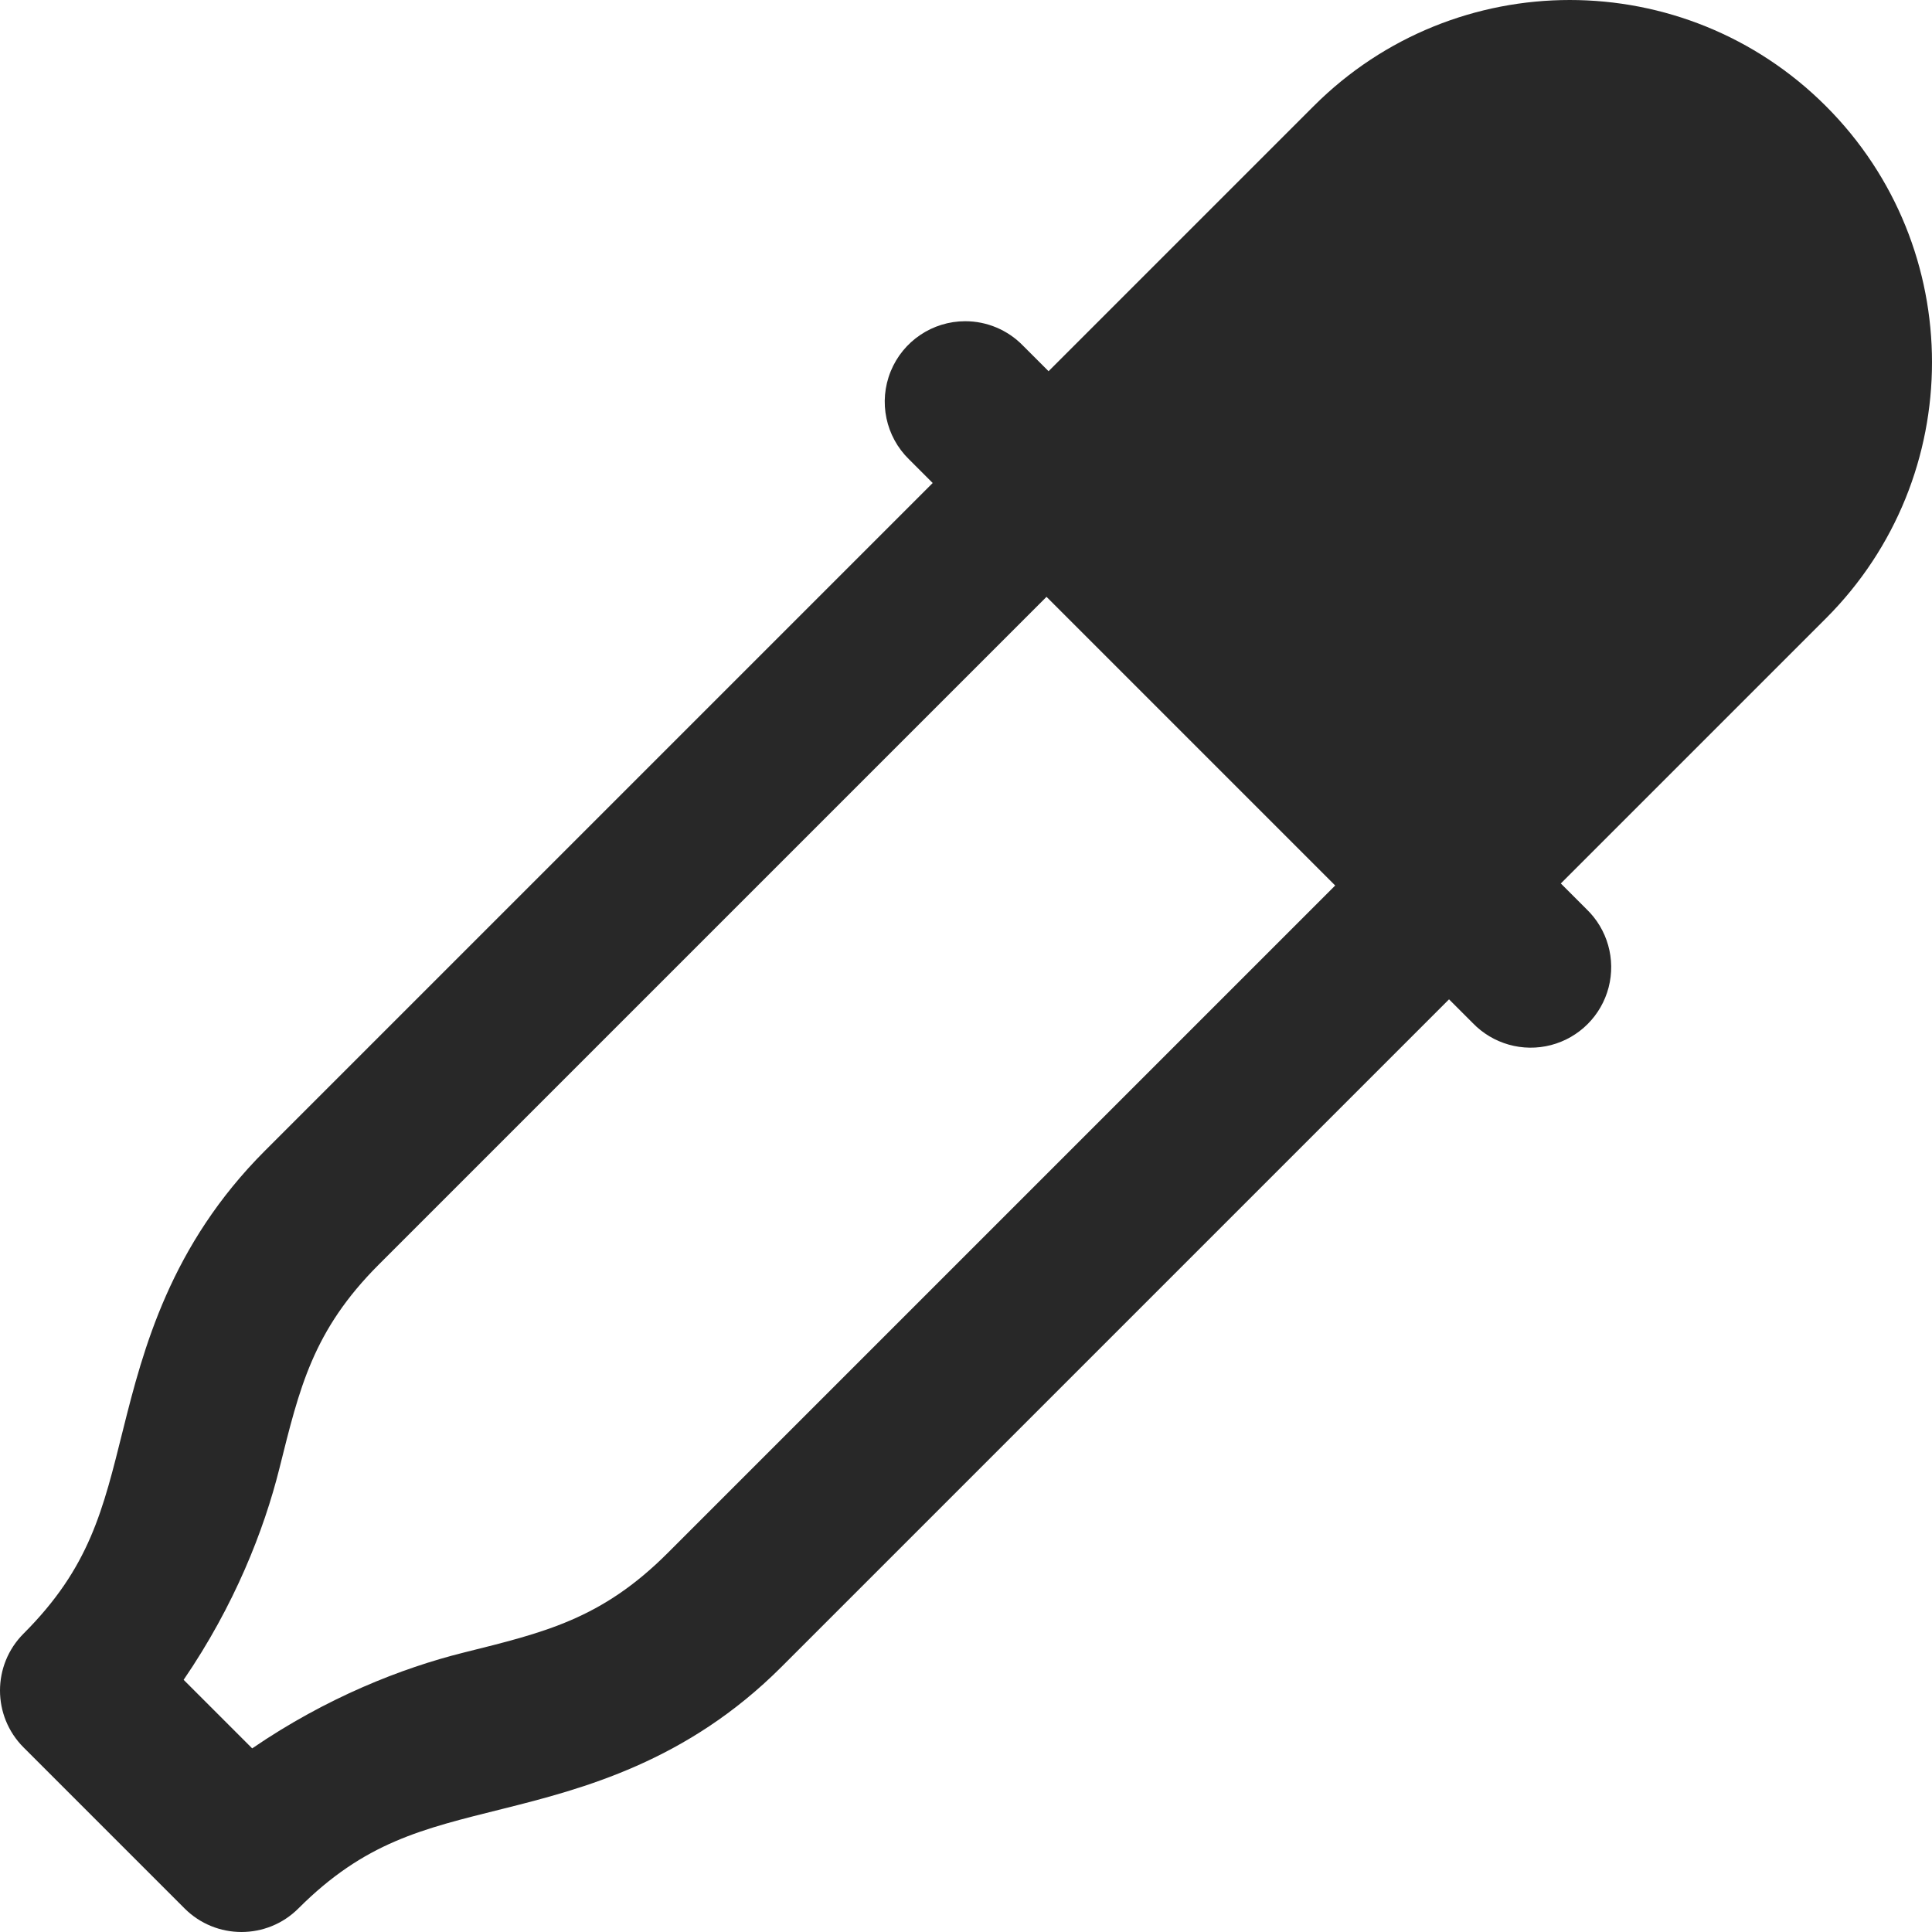 <?xml version="1.0" encoding="UTF-8"?>
<svg width="512px" height="512px" viewBox="0 0 512 512" version="1.1" xmlns="http://www.w3.org/2000/svg" xmlns:xlink="http://www.w3.org/1999/xlink">
    <!-- Generator: Sketch 54.1 (76490) - https://sketchapp.com -->
    <title>color-dropper</title>
    <desc>Created with Sketch.</desc>
    <g id="color-dropper" stroke="none" stroke-width="1" fill="none" fill-rule="evenodd">
        <path d="M416.01,0 C391.438,0 366.874,9.384 348.133,28.125 L277.88,98.376 L271.088,91.584 C267.072,87.455 261.556,85.126 255.796,85.126 C247.115,85.128 239.3,90.39 236.034,98.433 C232.767,106.476 234.699,115.696 240.921,121.751 L247.171,128.001 L70.248,304.919 C45.143,330.024 37.955,357.503 32.622,378.836 C27.288,400.17 23.809,415.358 6.246,432.92 C-2.082,441.252 -2.082,454.756 6.246,463.087 L48.914,505.754 C57.246,514.082 70.75,514.082 79.082,505.754 C96.645,488.192 111.833,484.712 133.167,479.379 C154.501,474.045 181.981,466.858 207.086,441.754 L384.009,264.835 L390.259,271.086 C395.61,276.659 403.556,278.904 411.032,276.955 C418.508,275.006 424.347,269.167 426.296,261.691 C428.245,254.215 426,246.269 420.427,240.919 L413.635,234.127 L483.887,163.876 C521.371,126.393 521.371,65.608 483.887,28.125 C465.145,9.384 440.581,0 416.01,0 Z M277.338,158.168 L353.841,234.669 L176.918,411.587 C159.356,429.149 144.167,432.628 122.833,437.962 C106.481,442.05 86.566,449.841 66.831,463.337 L48.664,445.17 C62.16,425.436 69.952,405.521 74.04,389.17 C79.374,367.836 82.853,352.648 100.416,335.086 L277.338,158.168 Z" id="Shape" fill="#282828"></path>
    </g>
</svg>